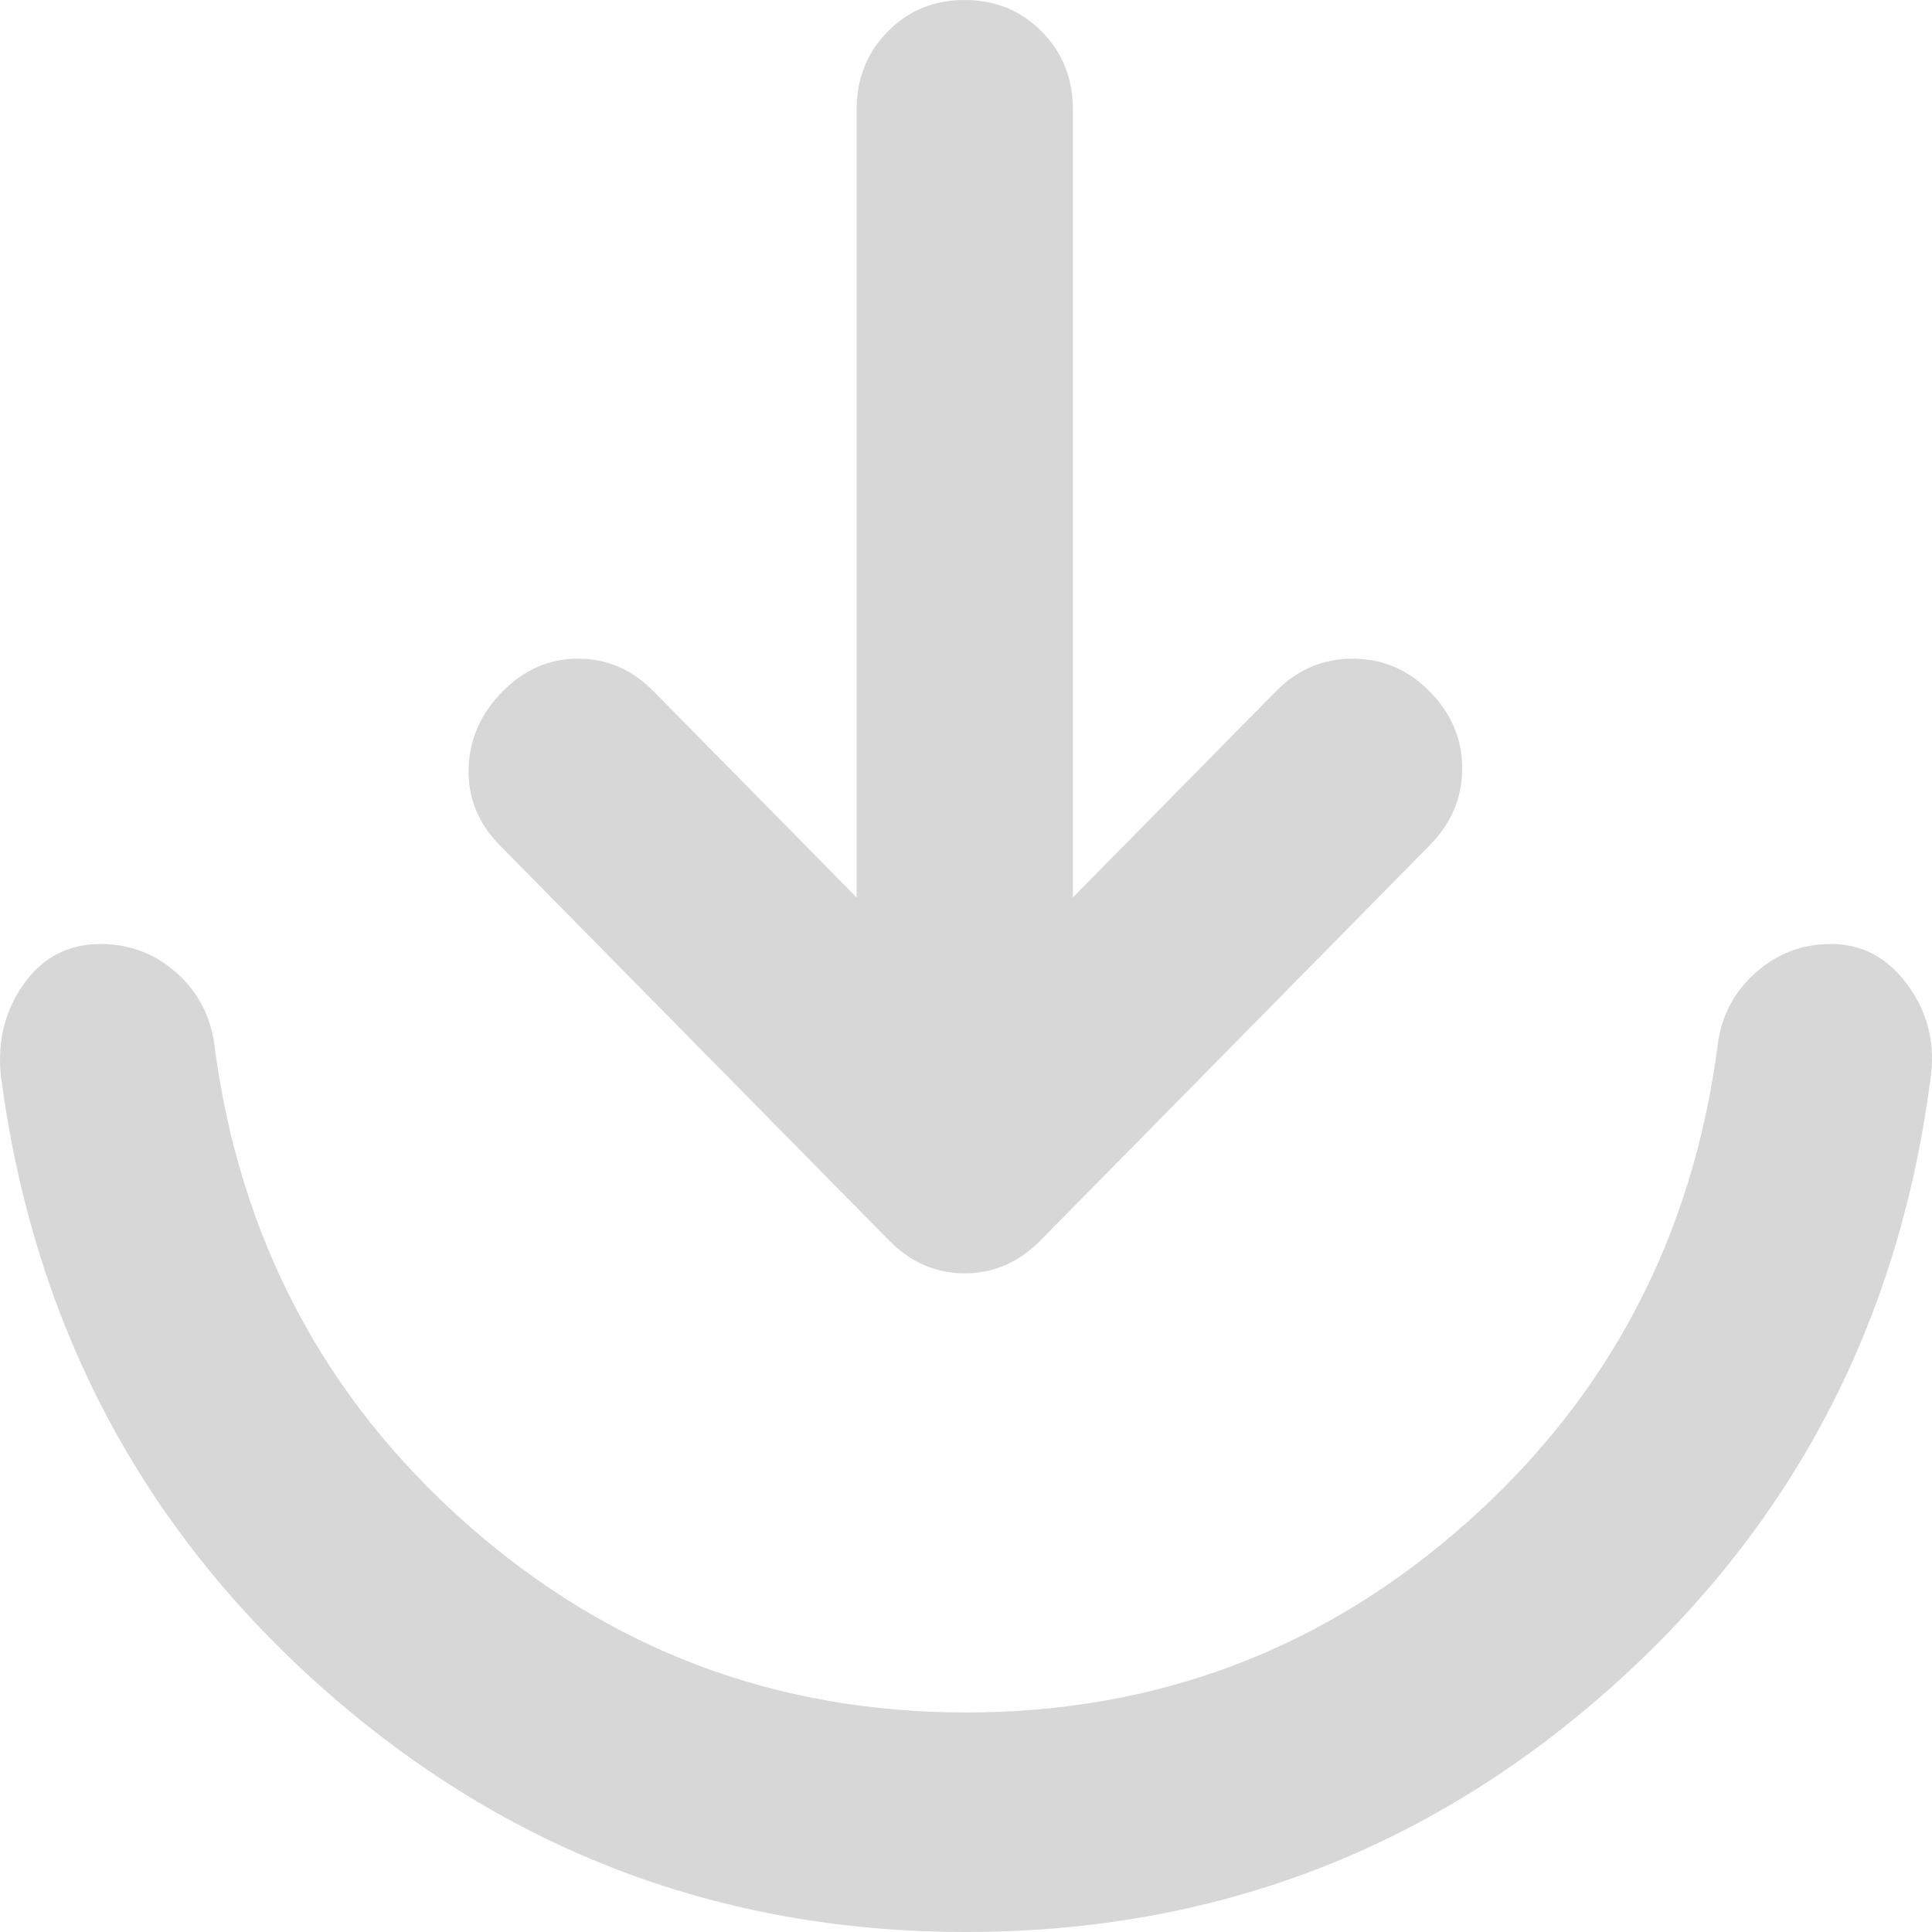 <svg width="24" height="24" viewBox="0 0 24 24" fill="none" xmlns="http://www.w3.org/2000/svg">
<path d="M12 21.273C14.373 21.273 16.445 20.489 18.213 18.921C19.982 17.352 21.023 15.375 21.337 12.989C21.381 12.625 21.538 12.324 21.807 12.085C22.075 11.845 22.389 11.726 22.747 11.727C23.128 11.727 23.441 11.892 23.687 12.222C23.934 12.552 24.034 12.921 23.99 13.329C23.609 16.398 22.282 18.943 20.009 20.966C17.736 22.989 15.067 24 12 24C8.955 24 6.296 22.994 4.023 20.984C1.75 18.973 0.413 16.433 0.011 13.364C-0.034 12.932 0.061 12.551 0.297 12.221C0.532 11.891 0.851 11.726 1.253 11.727C1.612 11.727 1.925 11.847 2.194 12.086C2.462 12.325 2.619 12.626 2.664 12.989C2.977 15.375 4.018 17.352 5.787 18.921C7.556 20.489 9.627 21.273 12 21.273Z" fill="#D7D7D7"/>
<path d="M10.641 1.364L10.641 11.148L8.122 8.591C7.854 8.318 7.54 8.182 7.182 8.182C6.824 8.182 6.51 8.318 6.242 8.591C5.972 8.864 5.832 9.182 5.821 9.545C5.811 9.909 5.94 10.227 6.208 10.5L11.044 15.409C11.313 15.682 11.626 15.818 11.985 15.818C12.343 15.818 12.656 15.682 12.925 15.409L17.761 10.5C18.03 10.227 18.164 9.909 18.164 9.545C18.164 9.182 18.03 8.864 17.761 8.591C17.493 8.318 17.174 8.182 16.805 8.182C16.435 8.182 16.115 8.318 15.847 8.591L13.328 11.148L13.328 1.364C13.329 0.978 13.2 0.655 12.942 0.393C12.684 0.131 12.365 4.46501e-06 11.985 4.44837e-06C11.605 -0.001 11.286 0.13 11.028 0.391C10.77 0.653 10.641 0.977 10.641 1.364Z" fill="#D7D7D7"/>
</svg>
